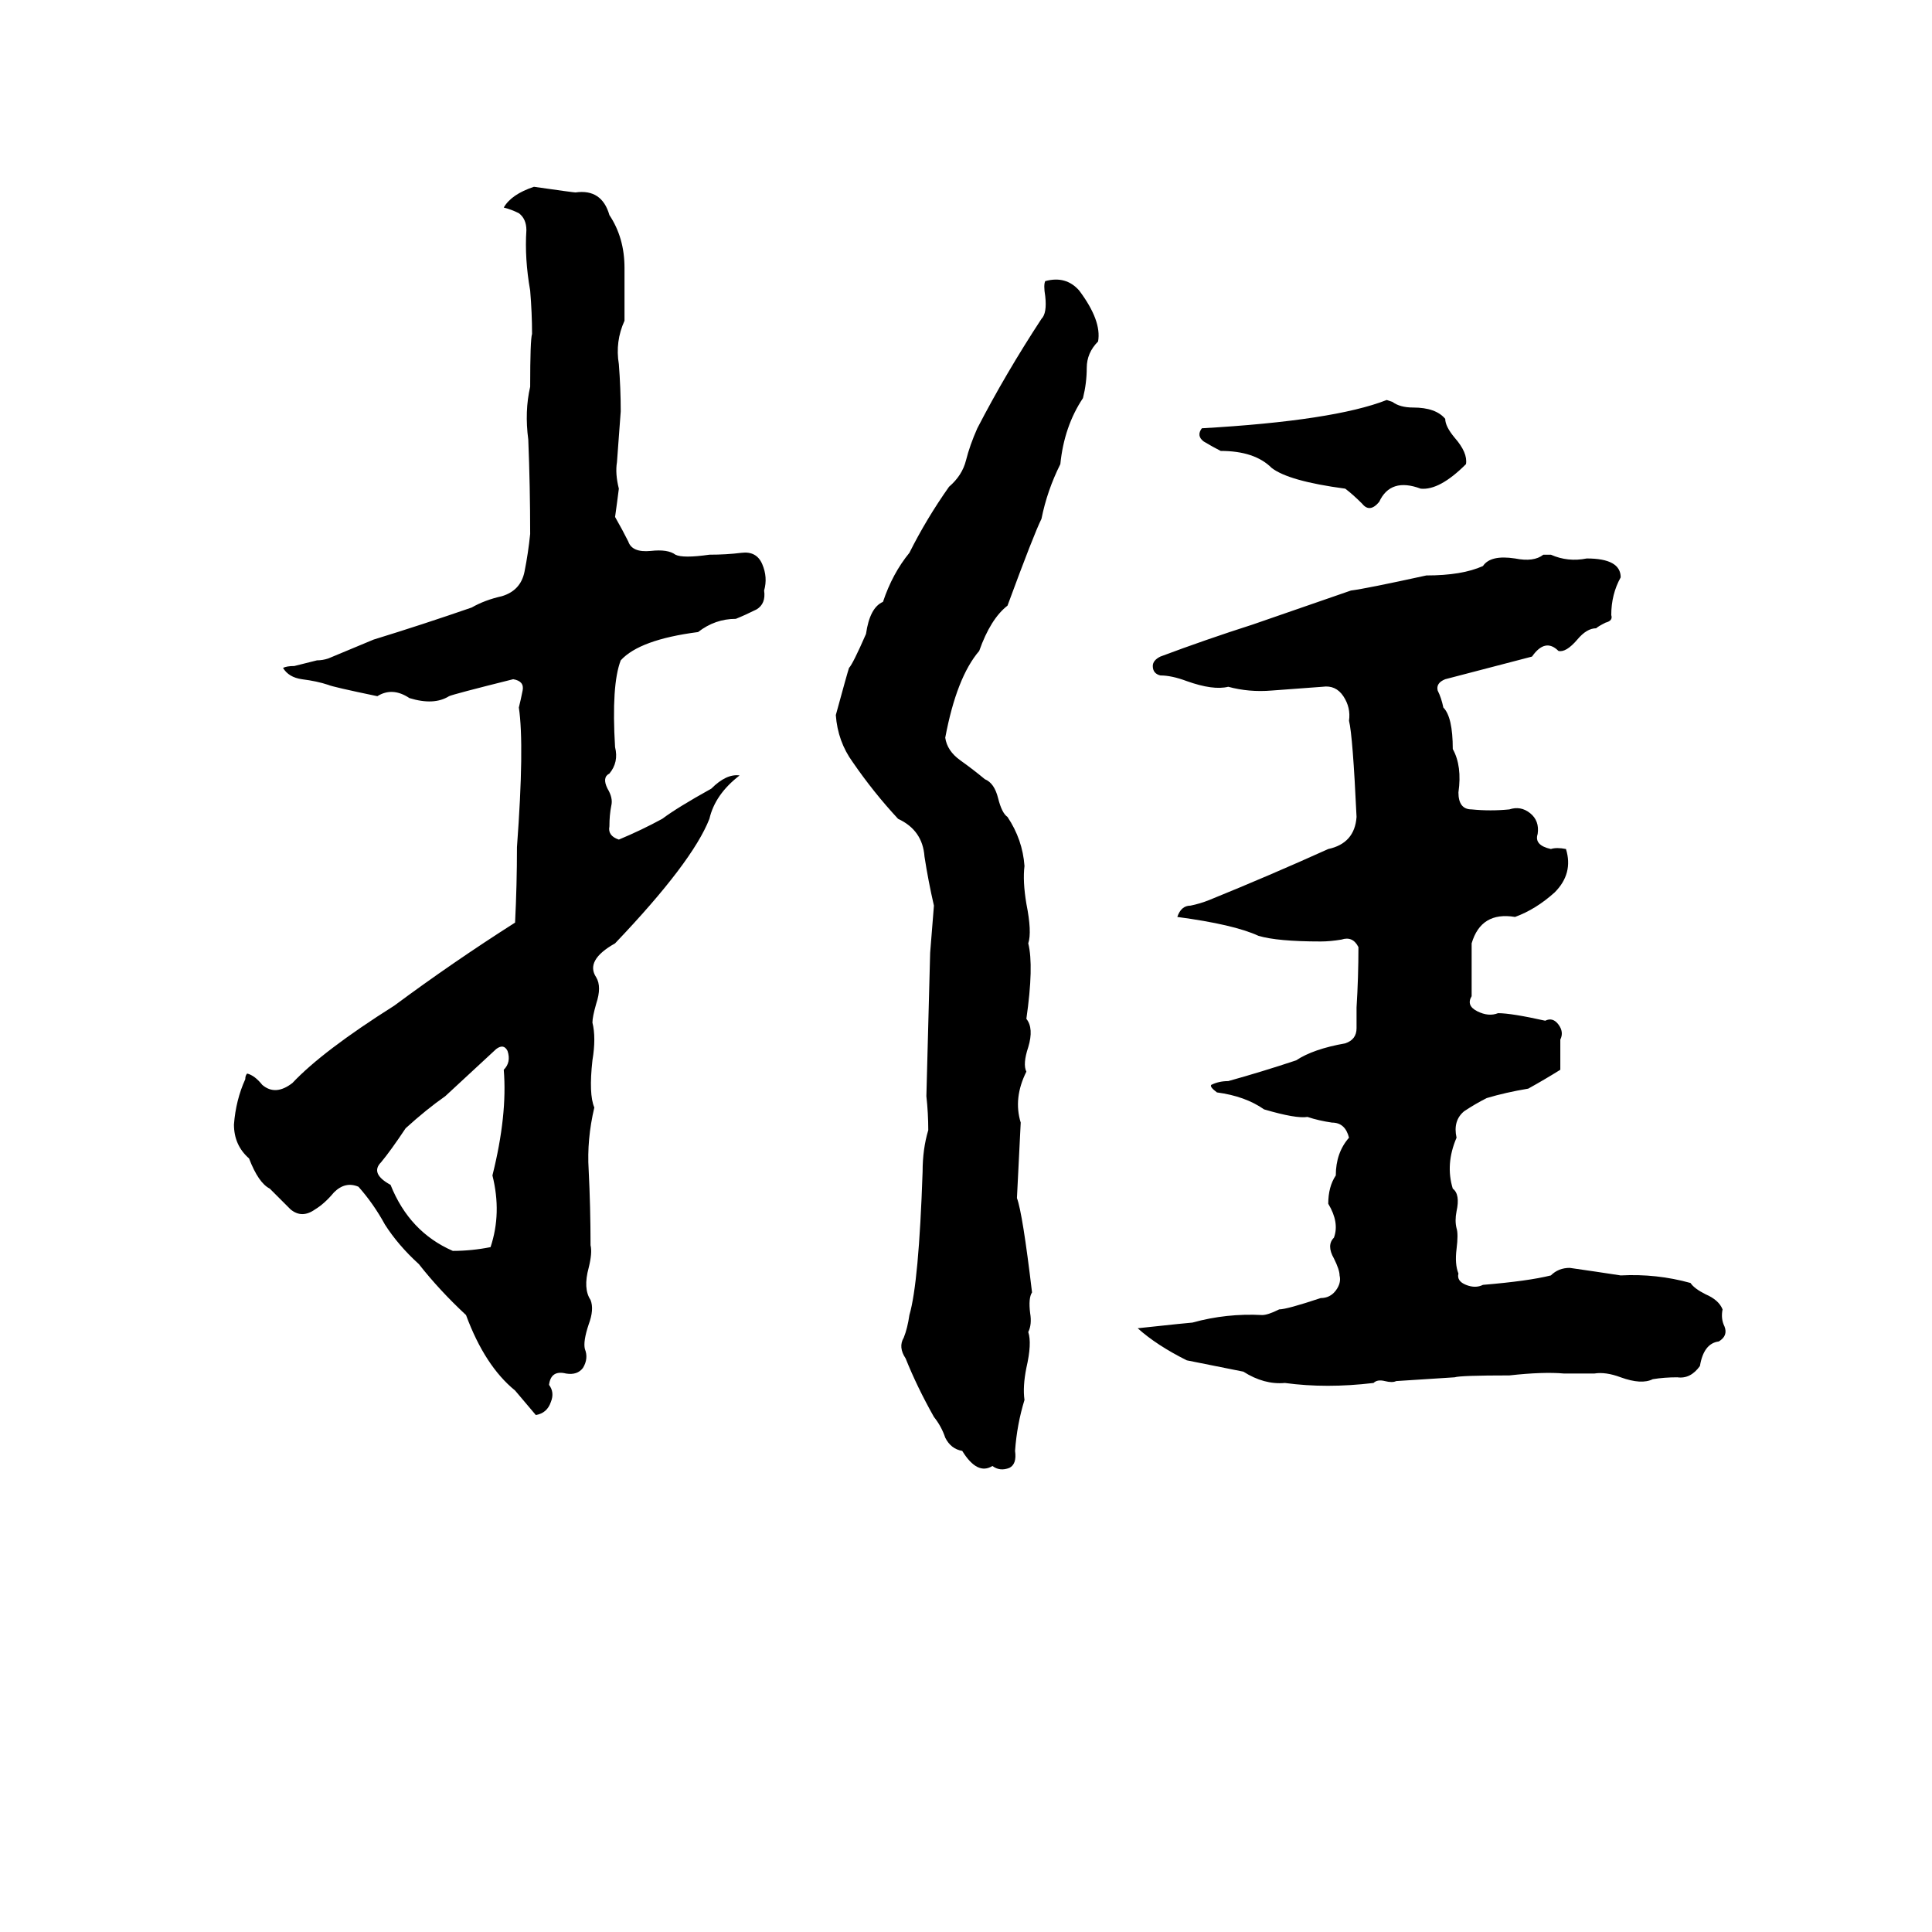 <svg xmlns="http://www.w3.org/2000/svg" viewBox="0 -800 1024 1024">
	<path fill="#000000" d="M283 -701Q304 -698 305 -698Q319 -700 323 -686Q331 -674 331 -658Q331 -644 331 -630Q326 -619 328 -607Q329 -594 329 -582Q328 -568 327 -555Q326 -549 328 -541Q327 -533 326 -526Q330 -519 333 -513Q335 -507 345 -508Q354 -509 358 -506Q362 -504 376 -506Q385 -506 393 -507Q401 -508 404 -501Q407 -494 405 -487Q406 -480 401 -477Q395 -474 390 -472Q379 -472 370 -465Q339 -461 329 -450Q324 -437 326 -404Q328 -396 323 -390Q319 -388 322 -382Q325 -377 324 -373Q323 -368 323 -362Q322 -357 328 -355Q340 -360 351 -366Q359 -372 377 -382Q385 -390 392 -389Q379 -379 376 -366Q367 -343 326 -300Q310 -291 316 -282Q319 -277 316 -268Q314 -261 314 -258Q316 -250 314 -238Q312 -220 315 -213Q311 -196 312 -180Q313 -160 313 -140Q314 -136 312 -128Q309 -117 313 -111Q315 -106 312 -98Q309 -89 310 -85Q312 -80 309 -75Q306 -71 300 -72Q292 -74 291 -66Q294 -62 292 -57Q290 -51 284 -50Q279 -56 273 -63Q257 -76 247 -103Q233 -116 222 -130Q211 -140 204 -151Q198 -162 190 -171Q183 -174 177 -168Q172 -162 167 -159Q160 -154 154 -159Q148 -165 143 -170Q137 -173 132 -186Q124 -193 124 -204Q125 -217 130 -228Q130 -230 131 -231Q135 -230 139 -225Q146 -219 155 -226Q171 -243 209 -267Q240 -290 273 -311Q274 -331 274 -351Q278 -405 275 -425Q276 -429 277 -434Q278 -439 272 -440Q240 -432 238 -431Q230 -426 217 -430Q208 -436 200 -431Q176 -436 174 -437Q168 -439 160 -440Q153 -441 150 -446Q152 -447 156 -447L168 -450Q171 -450 174 -451Q186 -456 198 -461Q224 -469 250 -478Q257 -482 266 -484Q276 -487 278 -497Q280 -507 281 -517Q281 -542 280 -567Q278 -582 281 -595Q281 -620 282 -623Q282 -634 281 -646Q278 -663 279 -678Q279 -684 275 -687Q271 -689 267 -690Q271 -697 283 -701ZM554 -651Q565 -654 572 -646Q584 -630 582 -619Q576 -613 576 -605Q576 -597 574 -589Q564 -574 562 -554Q555 -540 552 -525Q548 -517 534 -479Q525 -472 519 -455Q507 -441 501 -409Q502 -402 509 -397Q516 -392 522 -387Q527 -385 529 -377Q531 -369 534 -367Q542 -355 543 -341Q542 -333 544 -321Q547 -306 545 -300Q548 -288 544 -260Q548 -255 545 -245Q542 -236 544 -232Q537 -218 541 -205Q540 -185 539 -165Q542 -157 547 -115Q545 -112 546 -104Q547 -98 545 -94Q547 -88 544 -75Q542 -65 543 -58Q539 -45 538 -31Q539 -24 535 -22Q530 -20 526 -23Q518 -18 510 -31Q504 -32 501 -38Q499 -44 495 -49Q486 -65 480 -80Q476 -86 479 -91Q481 -96 482 -103Q487 -120 489 -179Q489 -191 492 -201Q492 -210 491 -219Q492 -257 493 -295Q494 -307 495 -320Q492 -333 490 -346Q489 -360 476 -366Q463 -380 452 -396Q444 -407 443 -421Q449 -443 450 -446Q452 -448 459 -464Q461 -478 468 -481Q473 -496 482 -507Q491 -525 503 -542Q510 -548 512 -556Q514 -564 518 -573Q533 -602 552 -631Q555 -634 554 -643Q553 -649 554 -651ZM735 -588L738 -587Q742 -584 749 -584Q761 -584 766 -578Q766 -574 771 -568Q778 -560 777 -554Q763 -540 753 -541Q737 -547 731 -534Q726 -528 722 -533Q717 -538 713 -541Q683 -545 674 -552Q665 -561 647 -561Q643 -563 638 -566Q634 -569 637 -573Q707 -577 735 -588ZM818 -506H822Q831 -502 841 -504Q859 -504 859 -494Q854 -485 854 -474Q855 -471 851 -470Q847 -468 846 -467Q841 -467 836 -461Q830 -454 826 -455Q819 -462 812 -452Q789 -446 766 -440Q761 -438 762 -434Q764 -430 765 -425Q770 -420 770 -403Q775 -394 773 -380Q773 -371 780 -371Q790 -370 800 -371Q806 -373 811 -369Q816 -365 815 -358Q813 -352 822 -350Q825 -351 830 -350Q834 -337 824 -327Q814 -318 803 -314Q785 -317 780 -300Q780 -286 780 -272Q777 -267 783 -264Q789 -261 794 -263Q801 -263 819 -259Q823 -261 826 -257Q829 -253 827 -249Q827 -241 827 -233Q819 -228 810 -223Q798 -221 788 -218Q782 -215 776 -211Q770 -206 772 -197Q766 -183 770 -170Q774 -167 772 -158Q771 -153 772 -149Q773 -146 772 -138Q771 -130 773 -125Q772 -121 777 -119Q782 -117 786 -119Q810 -121 822 -124Q826 -128 832 -128Q846 -126 859 -124Q878 -125 896 -120Q898 -117 904 -114Q911 -111 913 -106Q912 -101 914 -97Q916 -92 911 -89Q903 -88 901 -76Q896 -69 889 -70Q882 -70 876 -69Q870 -66 859 -70Q851 -73 845 -72Q837 -72 829 -72Q818 -73 800 -71Q774 -71 771 -70Q756 -69 740 -68Q738 -67 734 -68Q730 -69 728 -67Q703 -64 681 -67Q670 -66 659 -73Q644 -76 629 -79Q613 -87 603 -96Q631 -99 632 -99Q650 -104 669 -103Q672 -103 678 -106Q682 -106 700 -112Q705 -112 708 -116Q711 -120 710 -124Q710 -127 707 -133Q703 -140 707 -144Q710 -152 704 -162Q704 -171 708 -177Q708 -189 715 -197Q713 -205 706 -205Q699 -206 693 -208Q687 -207 670 -212Q660 -219 645 -221Q641 -224 642 -225Q646 -227 651 -227Q669 -232 687 -238Q696 -244 713 -247Q719 -249 719 -255Q719 -261 719 -266Q720 -282 720 -298Q717 -304 711 -302Q705 -301 700 -301Q677 -301 667 -304Q654 -310 624 -314Q626 -320 631 -320Q636 -321 641 -323Q673 -336 704 -350Q718 -353 719 -367Q717 -410 715 -418Q716 -425 712 -431Q708 -437 701 -436Q688 -435 674 -434Q662 -433 651 -436Q643 -434 629 -439Q621 -442 615 -442Q611 -443 611 -447Q611 -450 615 -452Q639 -461 664 -469L716 -487Q724 -488 756 -495Q775 -495 786 -500Q790 -506 803 -504Q813 -502 818 -506ZM263 -244L236 -219Q226 -212 215 -202Q207 -190 202 -184Q196 -178 207 -172Q217 -147 240 -137Q250 -137 260 -139Q266 -157 261 -177Q269 -209 267 -233Q271 -237 269 -243Q267 -247 263 -244Z"/>
</svg>
